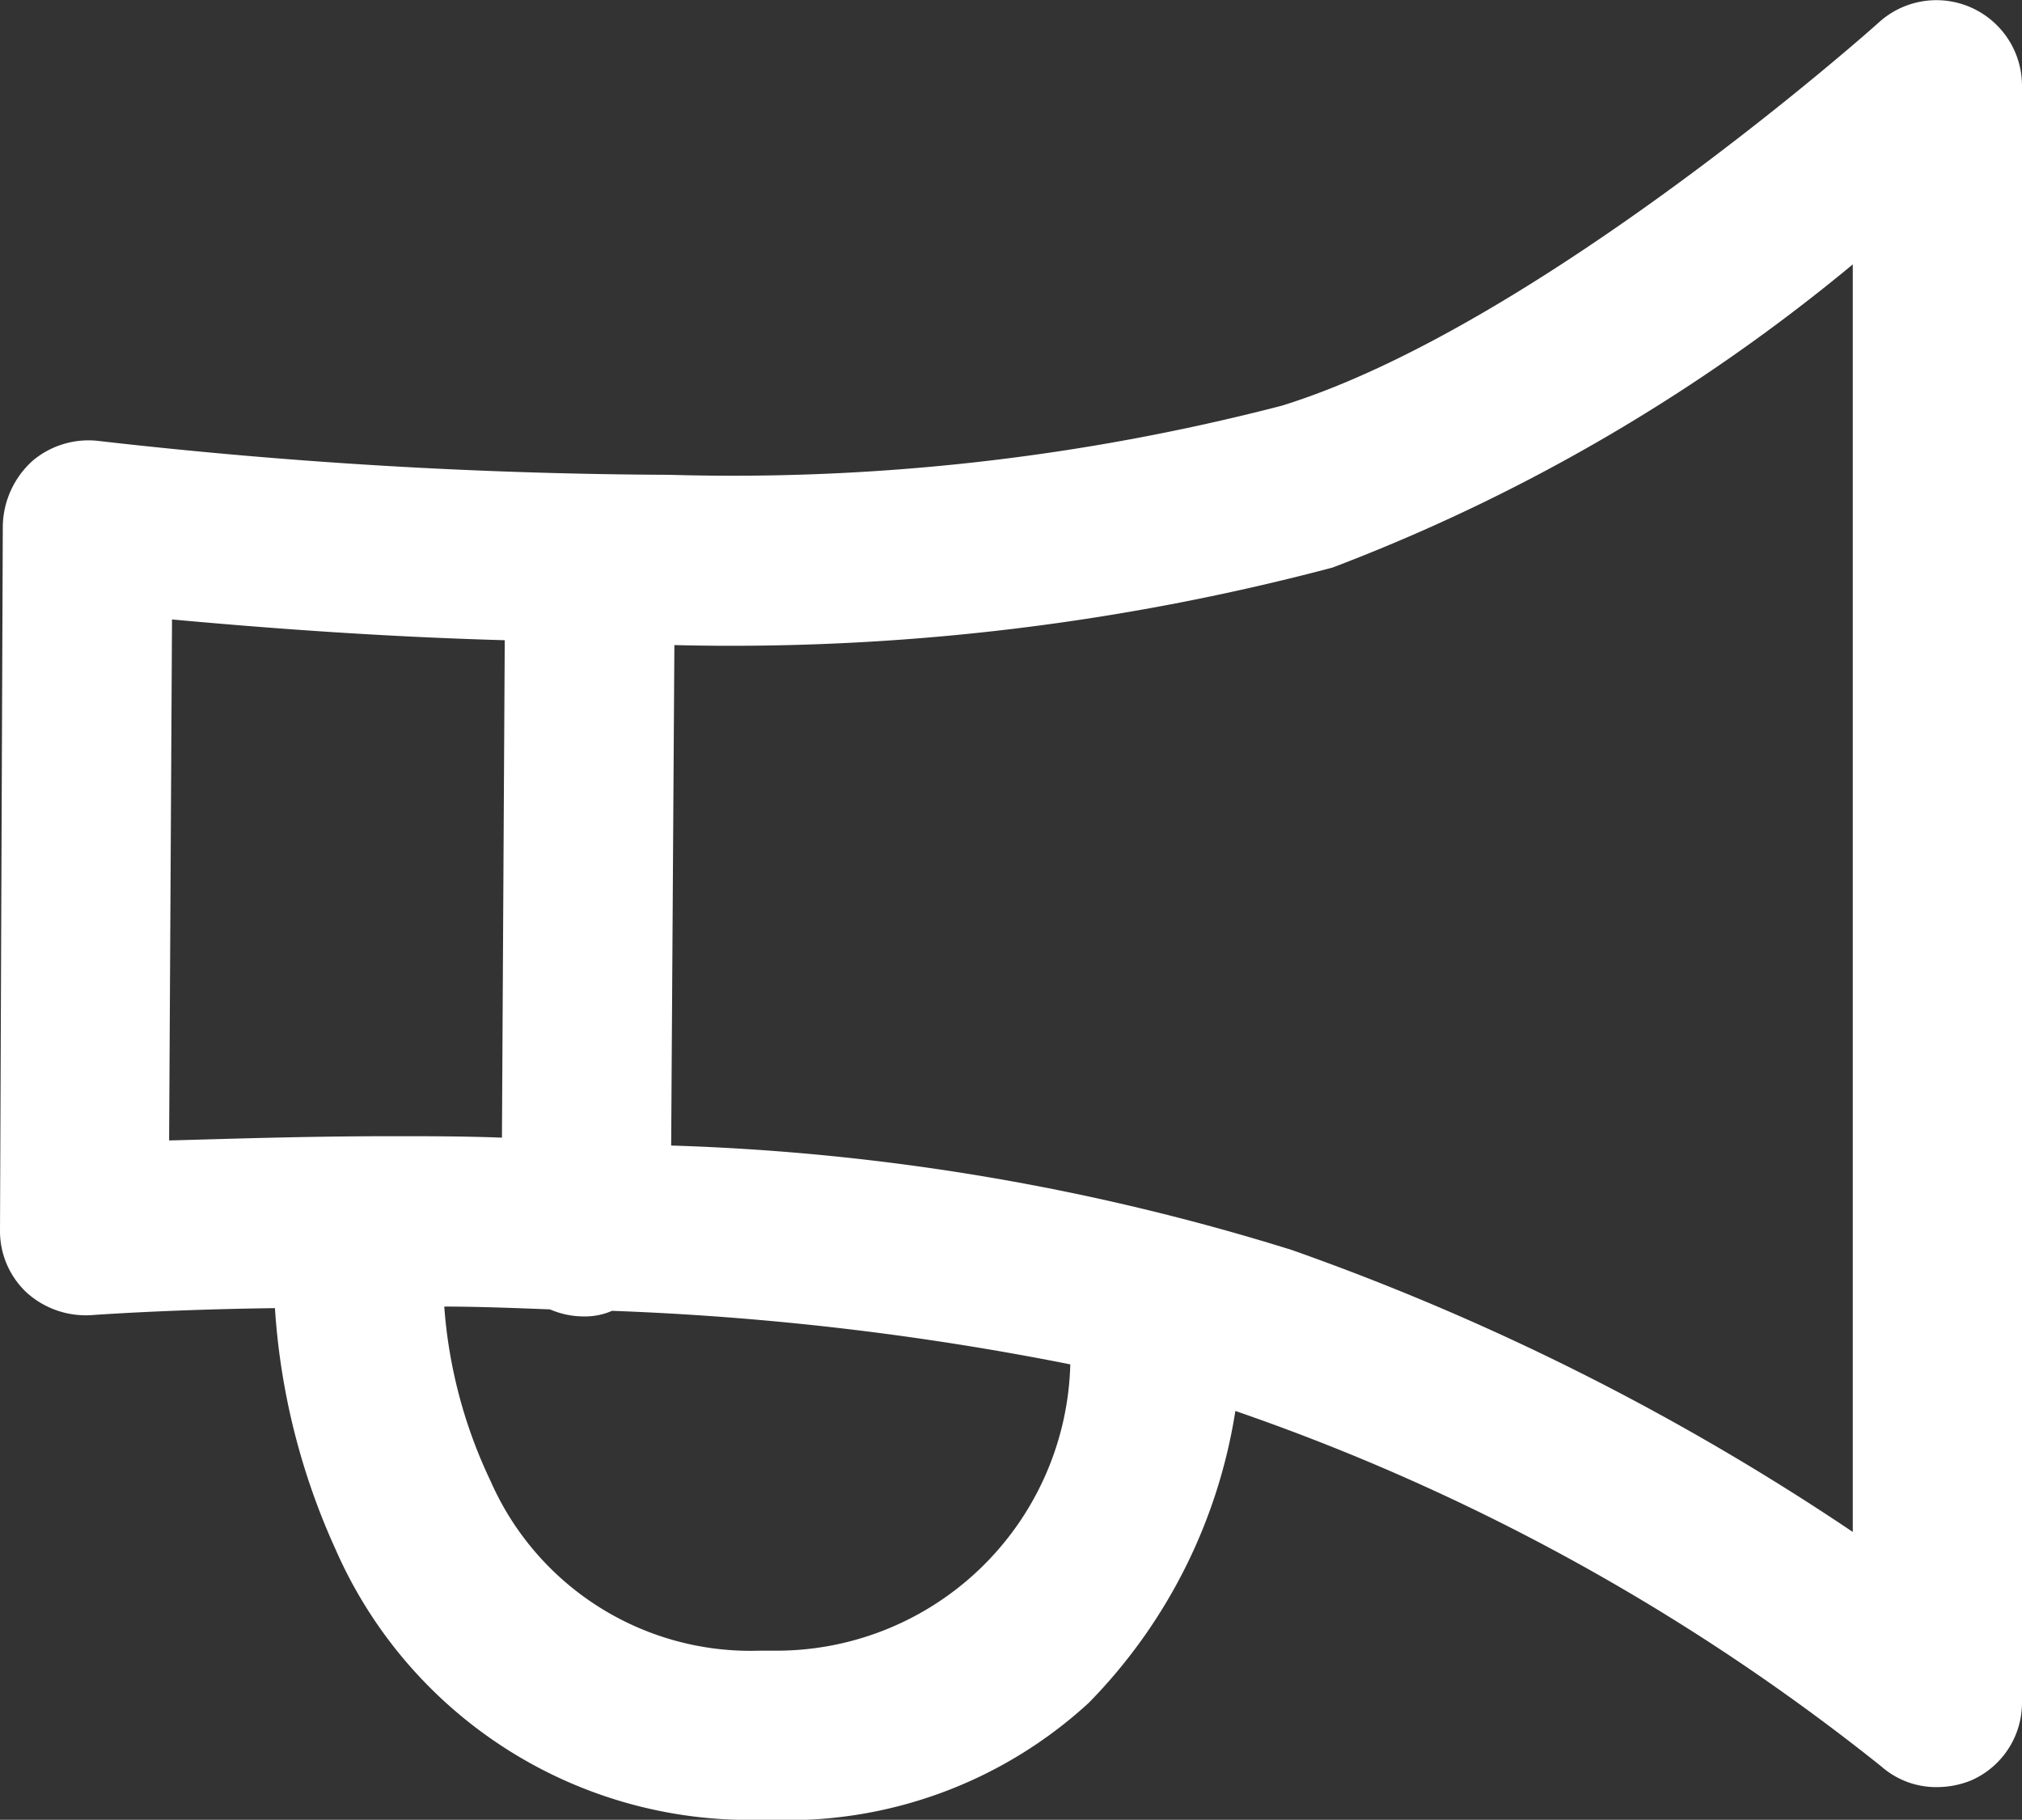 <svg id="notice_icon" xmlns="http://www.w3.org/2000/svg" width="19.489" height="17.538" viewBox="0 0 19.489 17.538">
  <rect x="0" y="0" width="19.489" height="17.538" fill="#333333" stroke="none"/>
  <g id="그룹_57" data-name="그룹 57" transform="translate(0 0)">
    <path id="패스_109" data-name="패스 109" d="M.027,25.4,0,32.194a.811.811,0,0,0,.258.6.849.849,0,0,0,.612.217c.014,0,.707-.054,1.78-.068a6.632,6.632,0,0,0,.584,2.324A4.356,4.356,0,0,0,7.3,37.875h.136a4.289,4.289,0,0,0,3.058-1.128,5.15,5.15,0,0,0,1.413-2.813,20.858,20.858,0,0,1,6.225,3.425h0a.8.8,0,0,0,.544.2A.875.875,0,0,0,19,37.494a.817.817,0,0,0,.489-.747V21.158a.825.825,0,0,0-1.373-.612c-.027.027-3.289,2.936-5.762,3.7a21.075,21.075,0,0,1-5.9.666,50.081,50.081,0,0,1-5.5-.326.836.836,0,0,0-.639.19A.868.868,0,0,0,.027,25.4ZM7.434,36.244h-.1A2.737,2.737,0,0,1,4.73,34.613a4.691,4.691,0,0,1-.448-1.685c.326,0,.68.014,1.019.027a.821.821,0,0,0,.326.068h0a.648.648,0,0,0,.272-.054,27.813,27.813,0,0,1,4.417.516A2.834,2.834,0,0,1,7.434,36.244Zm5.409-10.438a17.69,17.69,0,0,0,5.015-2.922V35.1a23.972,23.972,0,0,0-5.409-2.718,22.37,22.37,0,0,0-5.98-1.006L6.5,26.553A22.629,22.629,0,0,0,12.843,25.806Zm-11.185.5c.747.068,1.889.163,3.207.2L4.838,31.3c-.367-.014-.72-.014-1.047-.014-.87,0-1.617.027-2.161.041Z" transform="translate(0 -20.336)" fill="#fff"/>
  </g>
</svg>
